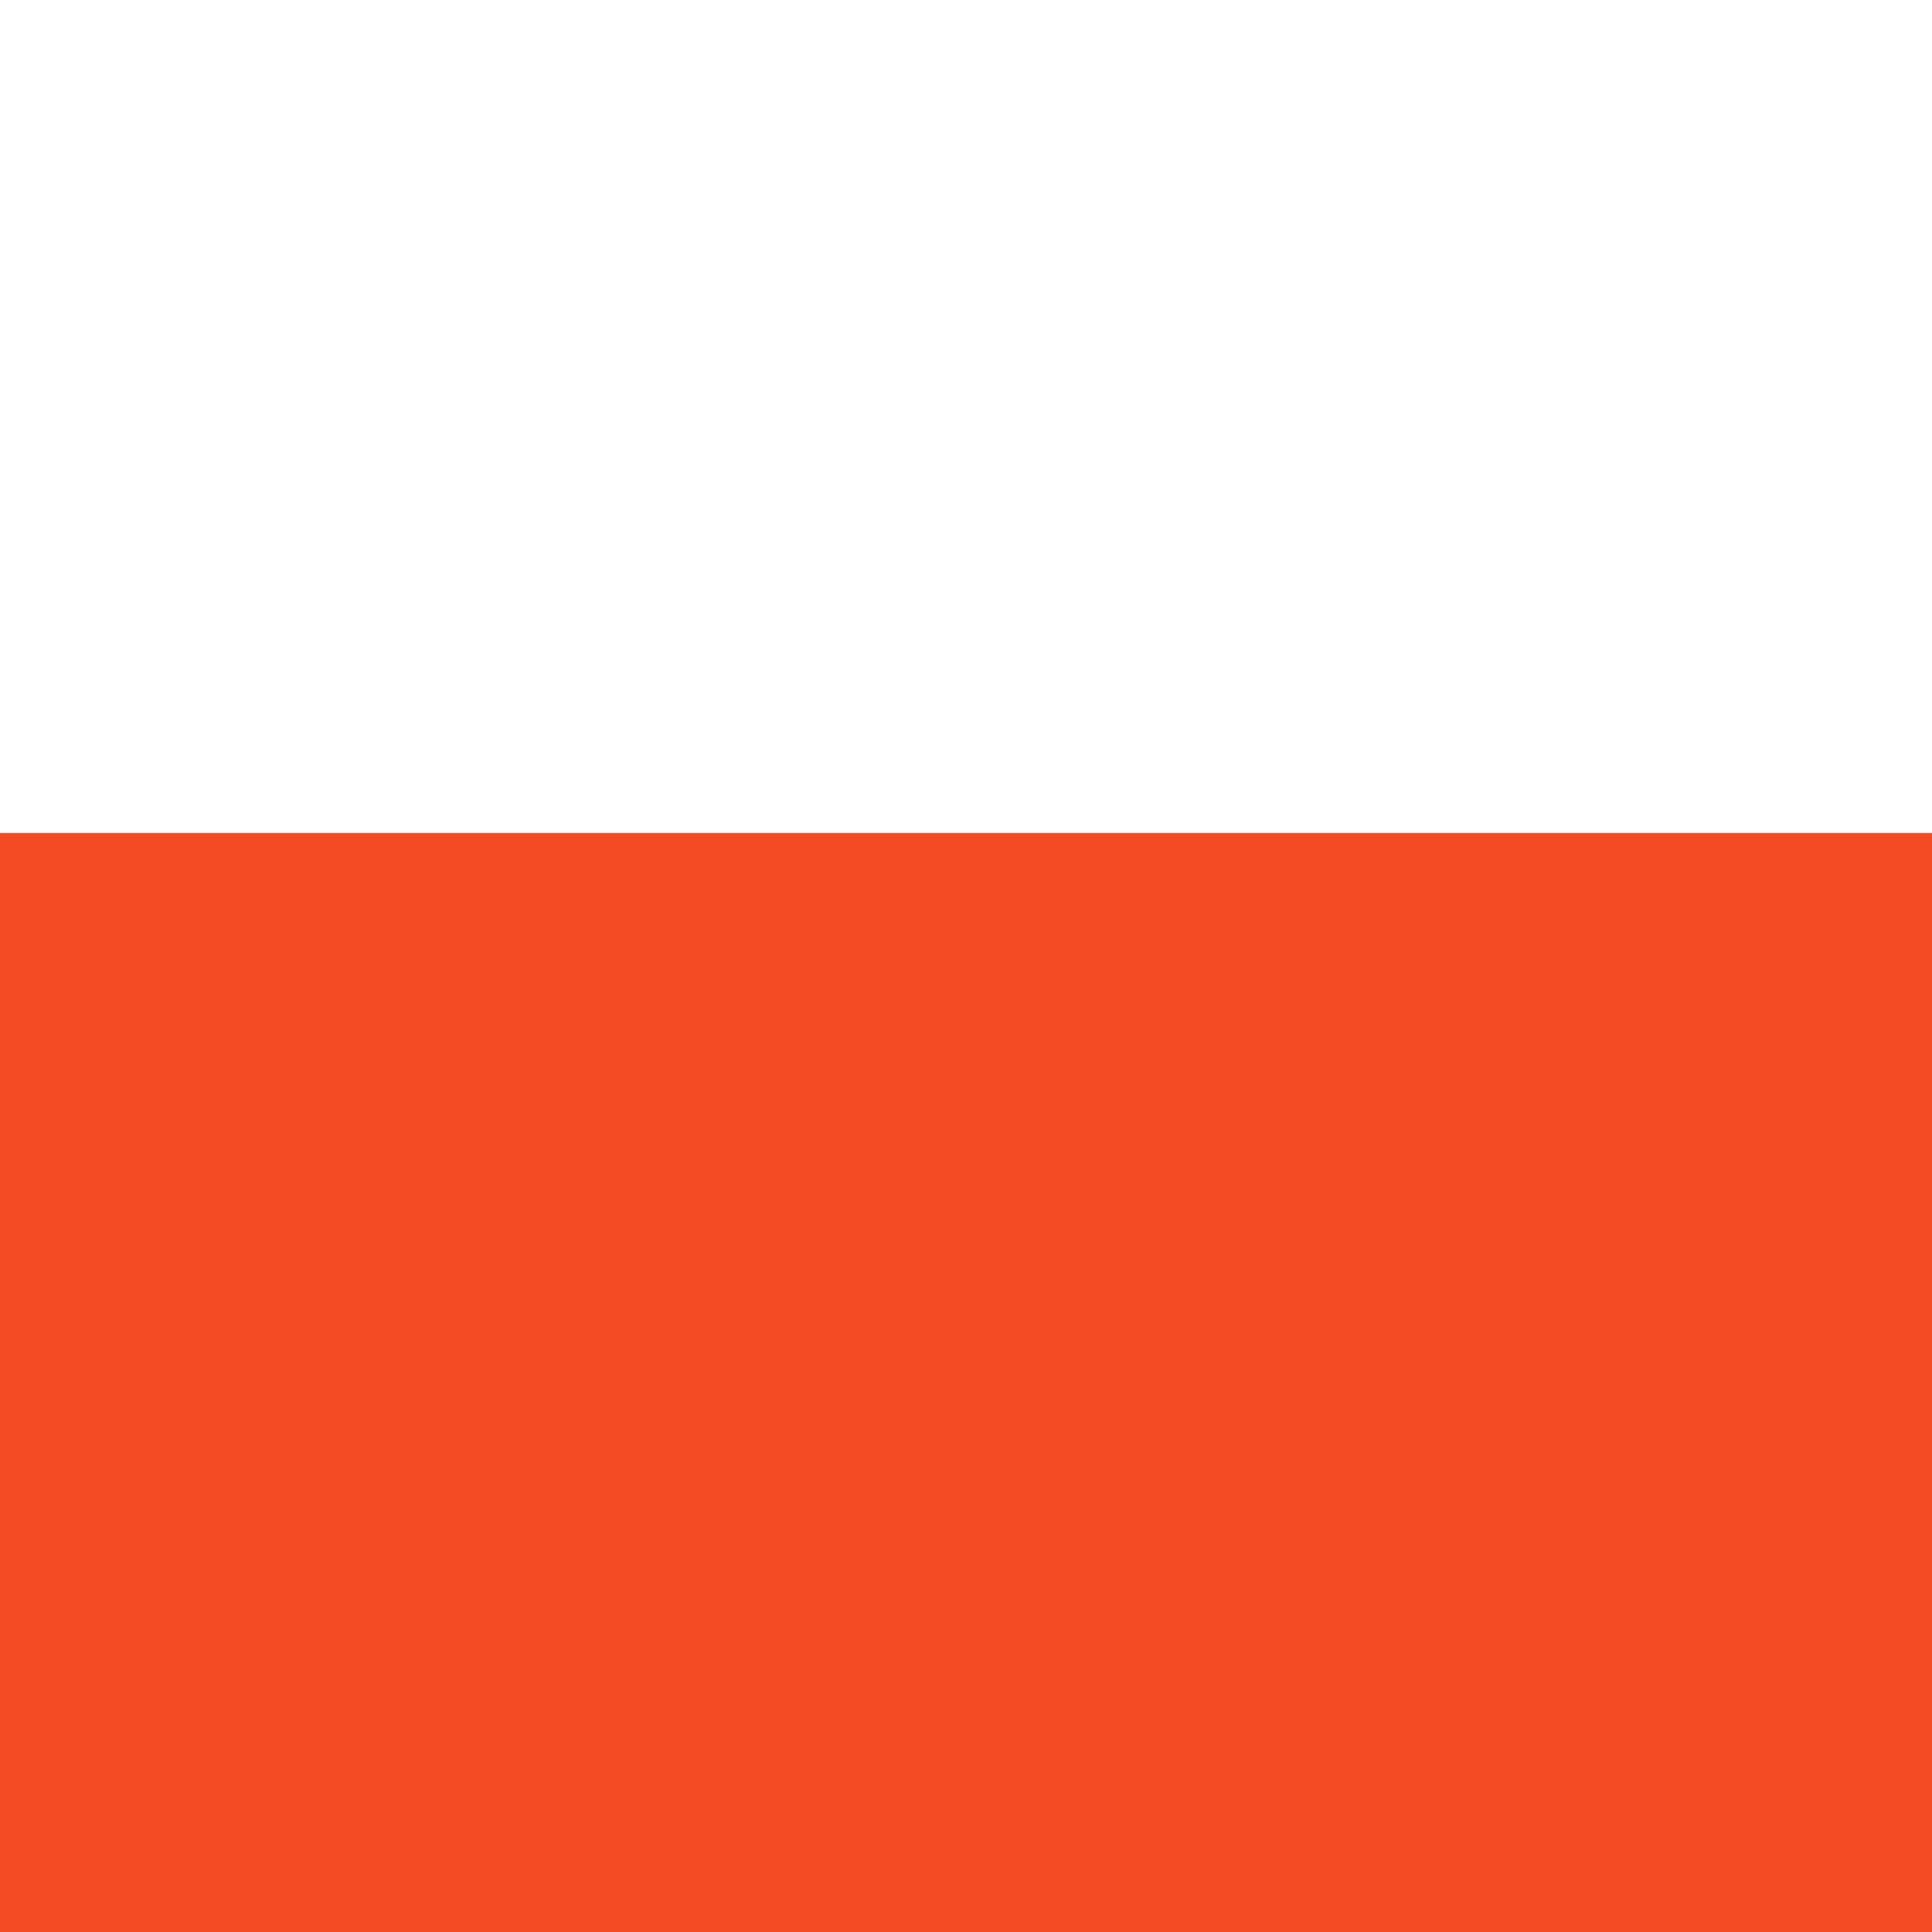 <?xml version="1.0" encoding="UTF-8" standalone="no"?>
<!-- Created with Inkscape (http://www.inkscape.org/) -->

<svg
   xmlns:dc="http://purl.org/dc/elements/1.1/"
   xmlns:cc="http://creativecommons.org/ns#"
   xmlns:rdf="http://www.w3.org/1999/02/22-rdf-syntax-ns#"
   xmlns:svg="http://www.w3.org/2000/svg"
   xmlns="http://www.w3.org/2000/svg"
   xmlns:sodipodi="http://sodipodi.sourceforge.net/DTD/sodipodi-0.dtd"
   xmlns:inkscape="http://www.inkscape.org/namespaces/inkscape"
   width="100"
   height="100"
   viewBox="0 0 26.458 26.458"
   version="1.1"
   id="svg8"
   inkscape:version="0.92.4 (5da689c313, 2019-01-14)"
   sodipodi:docname="cuatro.svg">
  <defs
     id="defs2" />
  <sodipodi:namedview
     id="base"
     pagecolor="#ffffff"
     bordercolor="#666666"
     borderopacity="1.0"
     inkscape:pageopacity="0.0"
     inkscape:pageshadow="2"
     inkscape:zoom="4.2345933"
     inkscape:cx="58.20166"
     inkscape:cy="69.434766"
     inkscape:document-units="px"
     inkscape:current-layer="layer1"
     showgrid="false"
     units="px"
     inkscape:window-width="1366"
     inkscape:window-height="705"
     inkscape:window-x="-8"
     inkscape:window-y="-8"
     inkscape:window-maximized="1" />
  <g
     inkscape:label="Capa 1"
     inkscape:groupmode="layer"
     id="layer1"
     transform="translate(0,-270.542)">
    <a
       id="a862"
       style="fill:#f54b24;fill-opacity:1"
       transform="matrix(0.828,0,0,0.792,-5.008,57.86)">
      <flowRoot
         transform="matrix(3.956,0,0,2.72,-667.665,260.097)"
         style="font-style:normal;font-variant:normal;font-weight:normal;font-stretch:normal;font-size:16.62px;line-height:0px;font-family:Candara;-inkscape-font-specification:'Candara, Normal';font-variant-ligatures:normal;font-variant-caps:normal;font-variant-numeric:normal;font-feature-settings:normal;text-align:end;letter-spacing:0px;word-spacing:0px;writing-mode:lr-tb;text-anchor:end;fill:#f54b24;fill-opacity:1;stroke:none"
         id="flowRoot10"
         xml:space="preserve"><flowRegion
           style="font-style:normal;font-variant:normal;font-weight:normal;font-stretch:normal;font-size:16.62px;font-family:Candara;-inkscape-font-specification:'Candara, Normal';font-variant-ligatures:normal;font-variant-caps:normal;font-variant-numeric:normal;font-feature-settings:normal;text-align:end;writing-mode:lr-tb;text-anchor:end;fill:#f54b24;fill-opacity:1"
           id="flowRegion12"><rect
             style="font-style:normal;font-variant:normal;font-weight:normal;font-stretch:normal;font-size:16.62px;font-family:Candara;-inkscape-font-specification:'Candara, Normal';font-variant-ligatures:normal;font-variant-caps:normal;font-variant-numeric:normal;font-feature-settings:normal;text-align:end;writing-mode:lr-tb;text-anchor:end;fill:#f54b24;fill-opacity:1"
             y="8.398"
             x="36.618"
             height="105.056"
             width="142.179"
             id="rect14" /></flowRegion><flowPara
           id="flowPara16">4</flowPara></flowRoot>    </a>
  </g>
</svg>
